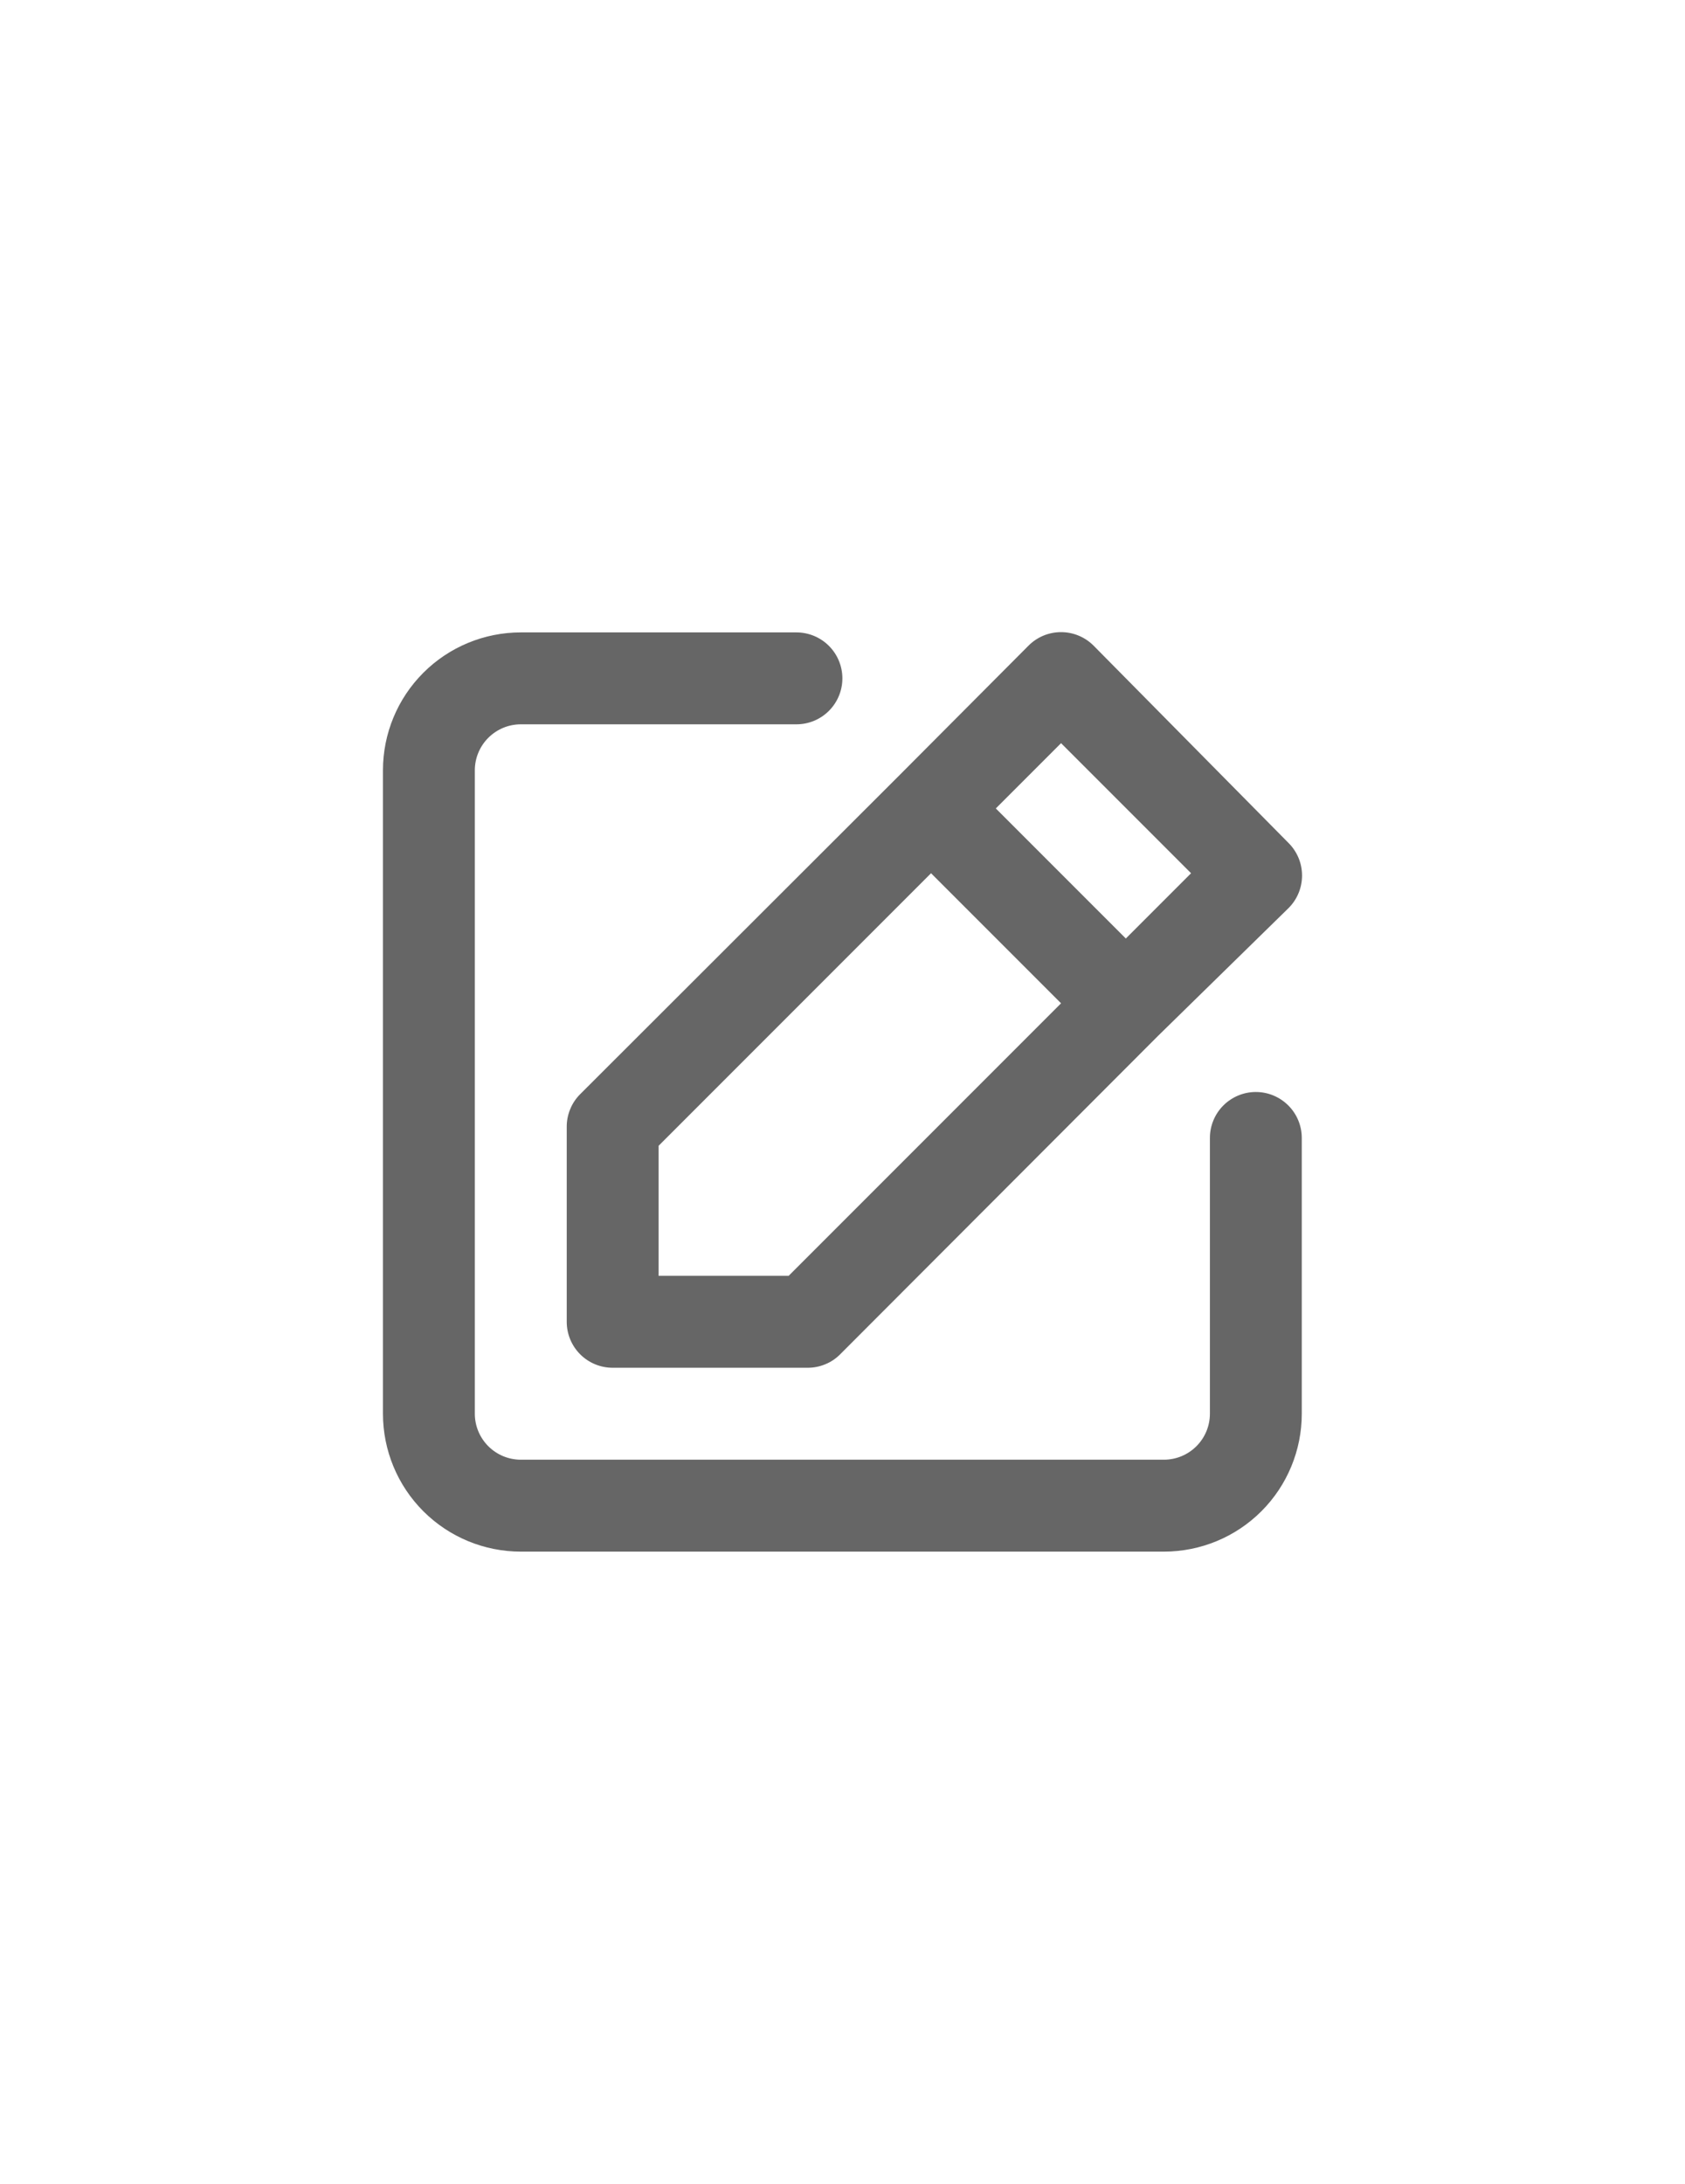 <svg width="44" height="57" viewBox="0 0 44 57" fill="none" xmlns="http://www.w3.org/2000/svg">
<path d="M32.793 28.503C32.475 28.503 32.17 28.63 31.945 28.855C31.72 29.08 31.594 29.385 31.594 29.703V36.901C31.594 37.219 31.467 37.524 31.242 37.749C31.017 37.974 30.712 38.101 30.394 38.101H13.599C13.281 38.101 12.976 37.974 12.751 37.749C12.526 37.524 12.399 37.219 12.399 36.901V20.106C12.399 19.788 12.526 19.483 12.751 19.258C12.976 19.033 13.281 18.906 13.599 18.906H20.797C21.115 18.906 21.42 18.78 21.645 18.555C21.87 18.33 21.997 18.025 21.997 17.707C21.997 17.388 21.87 17.083 21.645 16.858C21.42 16.633 21.115 16.507 20.797 16.507H13.599C12.645 16.507 11.729 16.886 11.054 17.561C10.379 18.236 10 19.151 10 20.106V36.901C10 37.855 10.379 38.771 11.054 39.446C11.729 40.121 12.645 40.5 13.599 40.5H30.394C31.349 40.5 32.264 40.121 32.939 39.446C33.614 38.771 33.993 37.855 33.993 36.901V29.703C33.993 29.385 33.867 29.08 33.642 28.855C33.417 28.63 33.112 28.503 32.793 28.503ZM14.799 29.415V34.502C14.799 34.82 14.925 35.125 15.15 35.35C15.375 35.575 15.68 35.701 15.998 35.701H21.085C21.243 35.702 21.399 35.672 21.545 35.612C21.692 35.553 21.824 35.465 21.936 35.353L30.238 27.04L33.645 23.705C33.758 23.593 33.847 23.461 33.908 23.314C33.969 23.168 34 23.012 34 22.853C34 22.695 33.969 22.538 33.908 22.392C33.847 22.246 33.758 22.113 33.645 22.001L28.559 16.855C28.447 16.742 28.314 16.653 28.168 16.592C28.022 16.531 27.865 16.5 27.707 16.5C27.549 16.5 27.392 16.531 27.245 16.592C27.099 16.653 26.967 16.742 26.855 16.855L23.472 20.25L15.146 28.564C15.035 28.676 14.947 28.808 14.888 28.955C14.828 29.101 14.798 29.257 14.799 29.415ZM27.707 19.398L31.102 22.793L29.398 24.497L26.003 21.102L27.707 19.398ZM17.198 29.907L24.312 22.793L27.707 26.188L20.593 33.302H17.198V29.907Z" fill="black" fill-opacity="0.6"/>
</svg>

